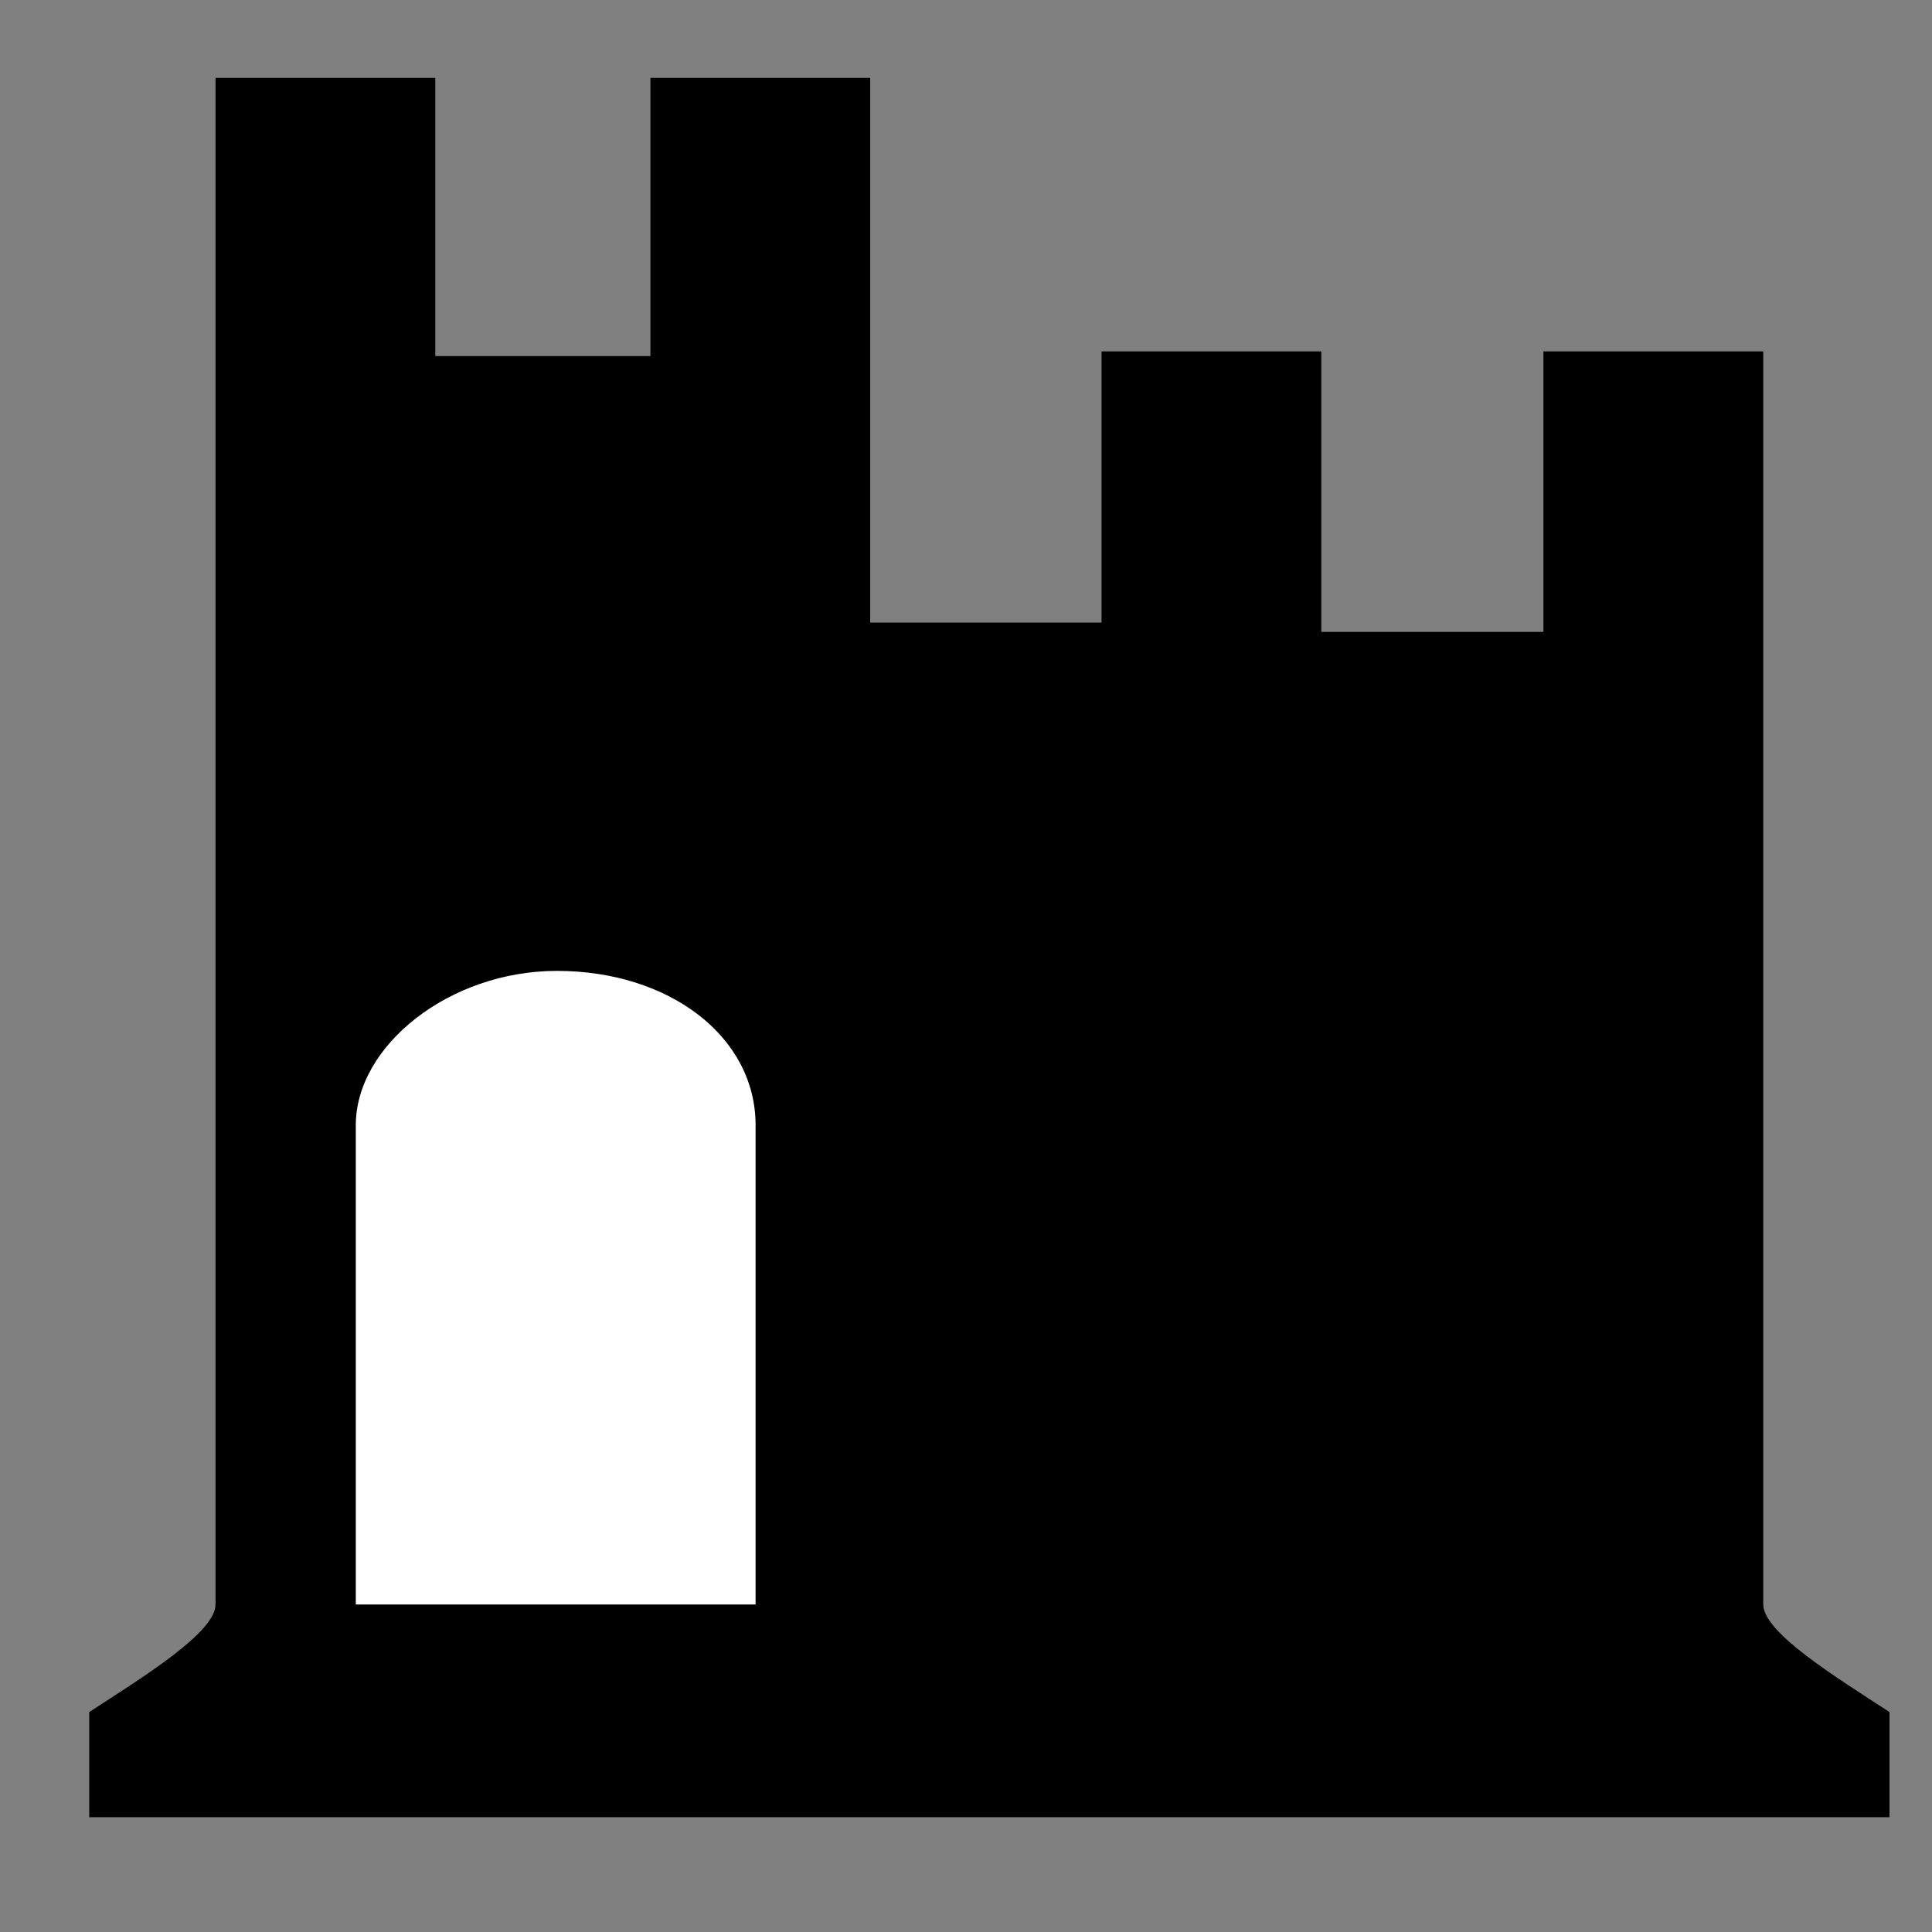 <?xml version="1.0" encoding="UTF-8" standalone="no"?>
<!-- Created with Inkscape (http://www.inkscape.org/) -->
<svg
   xmlns:svg="http://www.w3.org/2000/svg"
   xmlns="http://www.w3.org/2000/svg"
   version="1.0"
   width="32"
   height="32"
   id="svg26253">
  <rect width="100%" height="100%" fill="#808080" stroke="none"/>
  <defs
     id="defs26255" />
  <g
     id="layer1">
    <path
       d="M 31.296,28.357 C 30.405,27.776 29.205,27.04 29.205,26.575 L 29.205,5.82 L 25.564,5.82 L 25.564,10.466 L 21.885,10.466 L 21.885,5.82 L 18.245,5.82 L 18.245,10.312 L 14.413,10.312 L 14.413,1.289 L 10.773,1.289 L 10.773,5.897 L 7.21,5.897 L 7.21,1.289 L 3.57,1.289 L 3.57,26.575 C 3.57,27.04 2.37,27.776 1.478,28.357 L 1.478,30.099 L 31.296,30.099 L 31.296,28.357 z"
       id="path15820"
       style="fill:#000000;fill-opacity:1;fill-rule:evenodd;stroke:none" />
    <path
       d="M 5.893,26.575 L 5.893,18.637 C 5.893,17.32 7.442,16.081 9.224,16.081 C 11.082,16.081 12.515,17.166 12.515,18.637 L 12.515,26.575 L 5.893,26.575 z"
       id="path13426"
       style="fill:#ffffff;fill-opacity:1;fill-rule:evenodd;stroke:none" />
  </g>
</svg>
